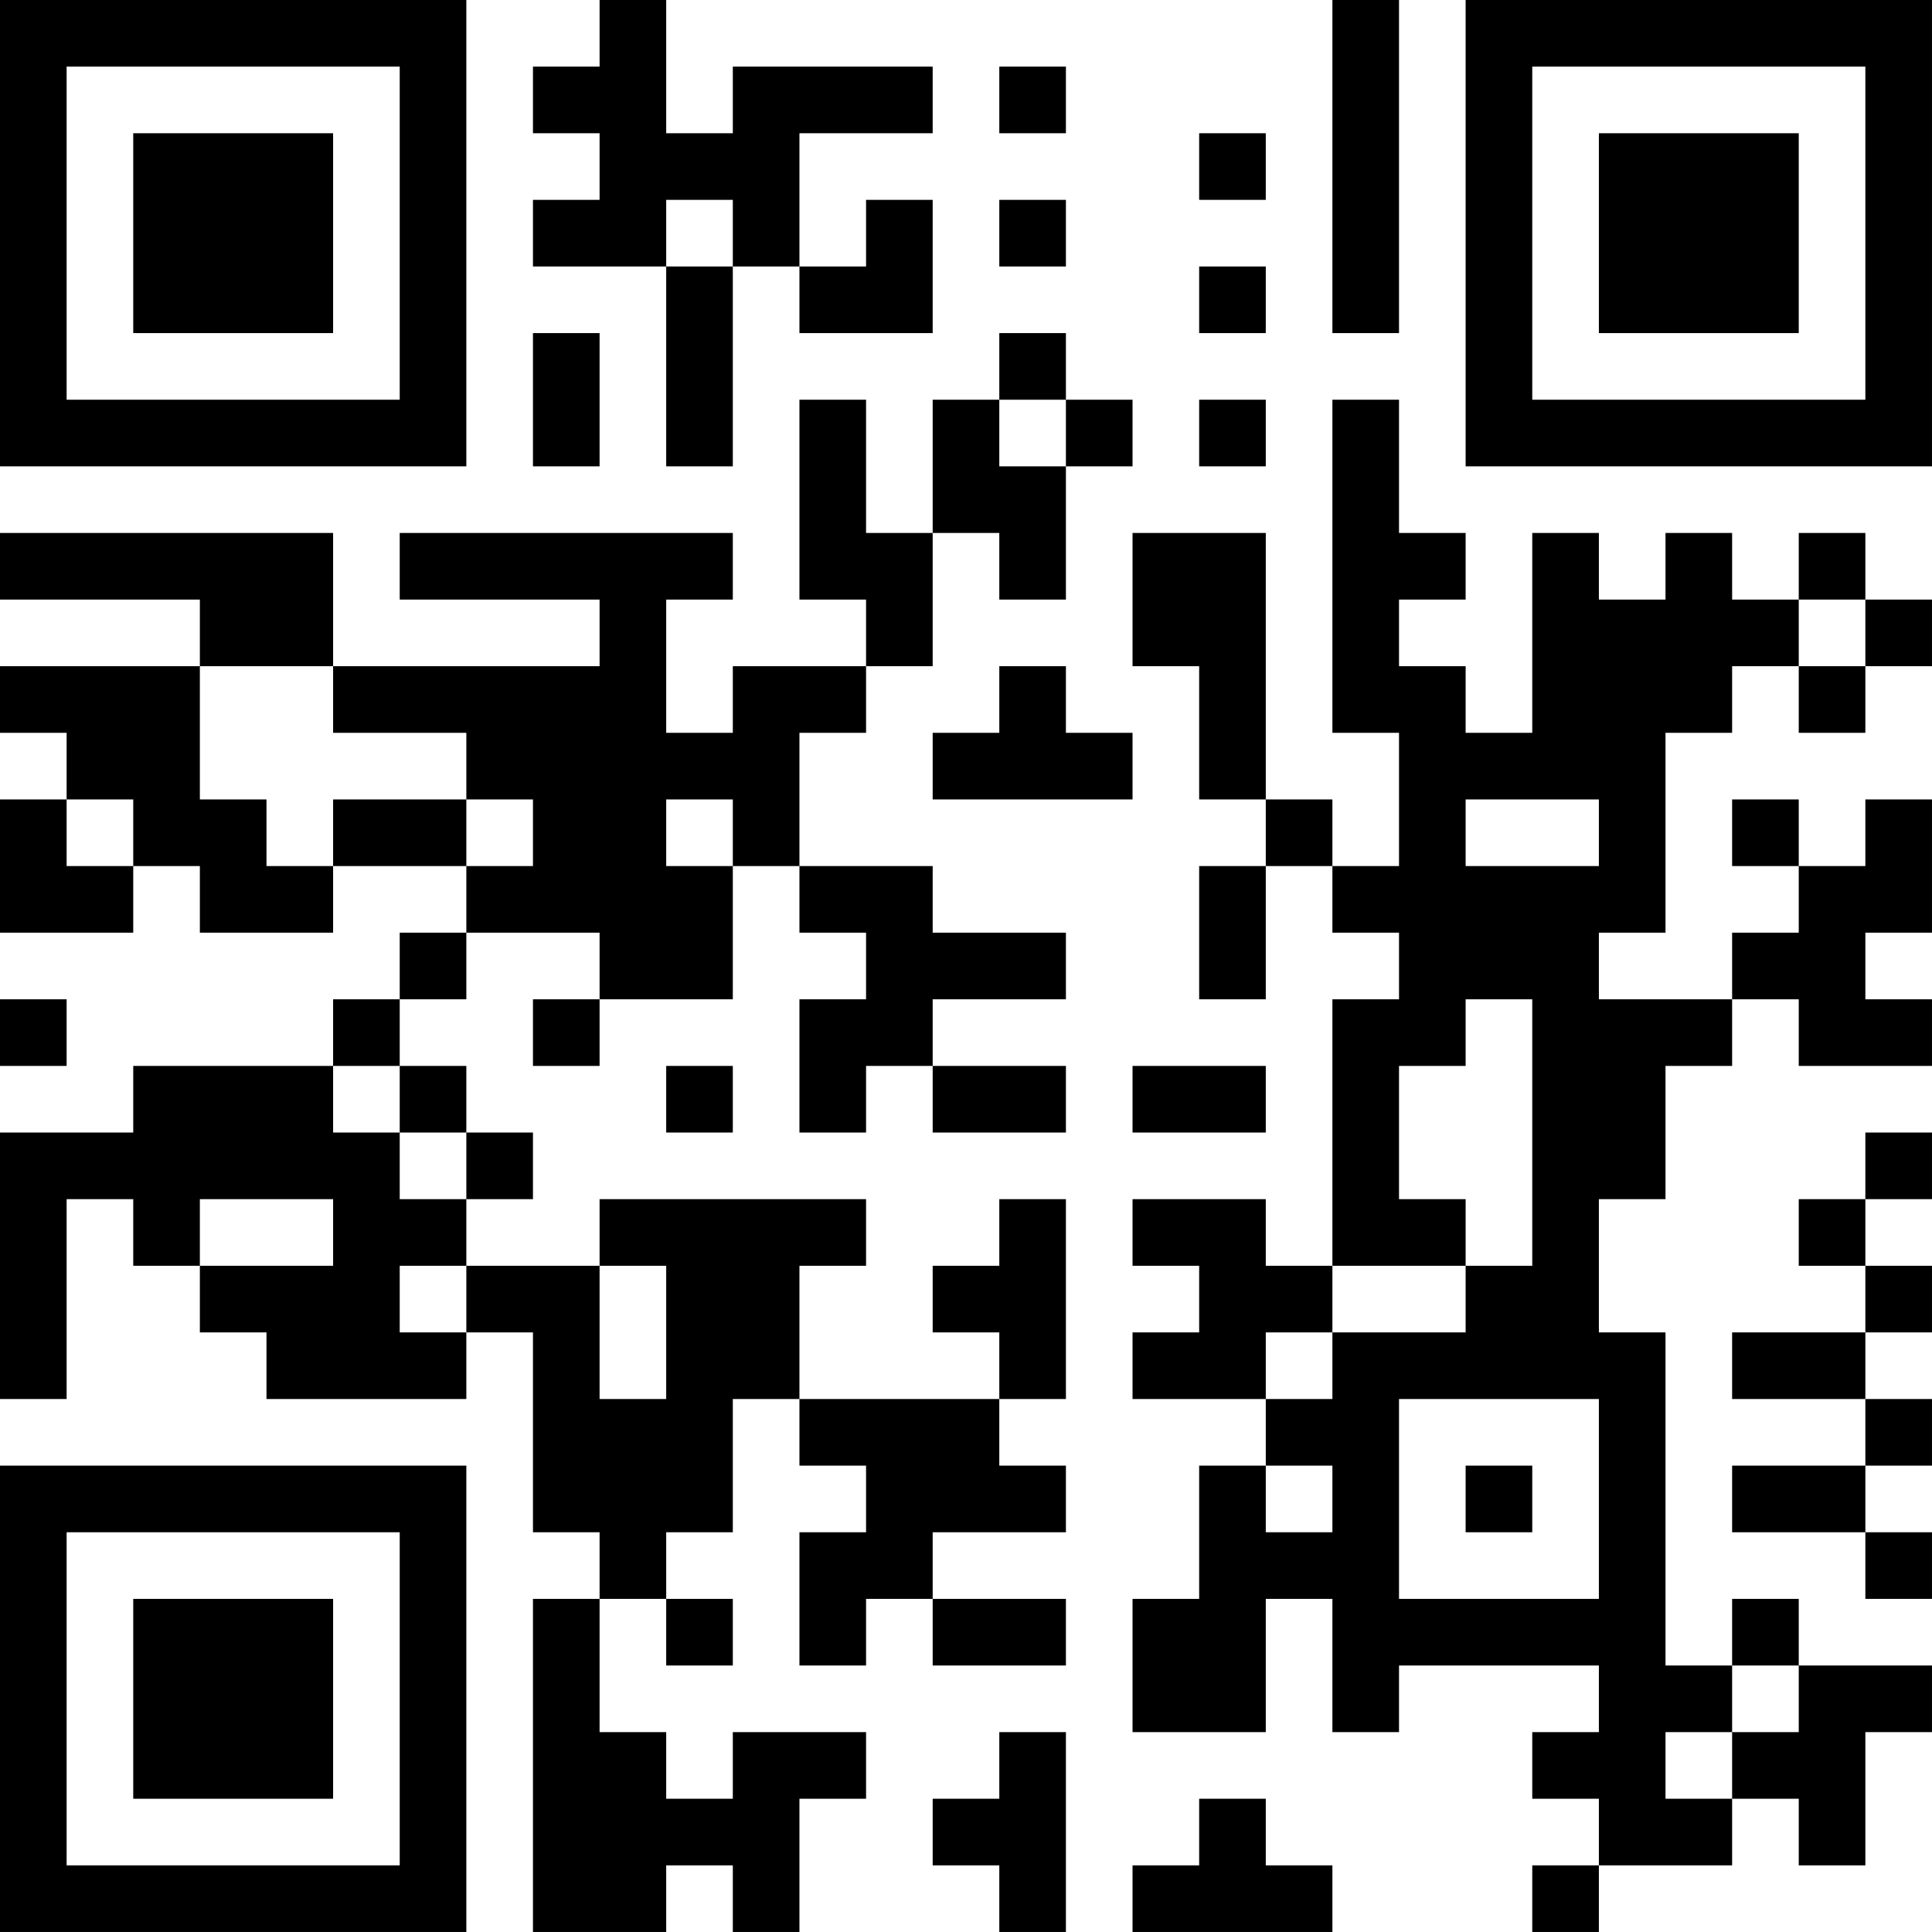 <?xml version="1.0" encoding="UTF-8"?>
<svg xmlns="http://www.w3.org/2000/svg" version="1.1" width="512" height="512" viewBox="0 0 512 512"><rect x="0" y="0" width="512" height="512" fill="#ffffff"/><g transform="scale(17.655)"><g transform="translate(0,0)"><path fill-rule="evenodd" d="M9 0L9 1L8 1L8 2L9 2L9 3L8 3L8 4L10 4L10 7L11 7L11 4L12 4L12 5L14 5L14 3L13 3L13 4L12 4L12 2L14 2L14 1L11 1L11 2L10 2L10 0ZM20 0L20 5L21 5L21 0ZM15 1L15 2L16 2L16 1ZM18 2L18 3L19 3L19 2ZM10 3L10 4L11 4L11 3ZM15 3L15 4L16 4L16 3ZM18 4L18 5L19 5L19 4ZM8 5L8 7L9 7L9 5ZM15 5L15 6L14 6L14 8L13 8L13 6L12 6L12 9L13 9L13 10L11 10L11 11L10 11L10 9L11 9L11 8L6 8L6 9L9 9L9 10L5 10L5 8L0 8L0 9L3 9L3 10L0 10L0 11L1 11L1 12L0 12L0 14L2 14L2 13L3 13L3 14L5 14L5 13L7 13L7 14L6 14L6 15L5 15L5 16L2 16L2 17L0 17L0 21L1 21L1 18L2 18L2 19L3 19L3 20L4 20L4 21L7 21L7 20L8 20L8 23L9 23L9 24L8 24L8 29L10 29L10 28L11 28L11 29L12 29L12 27L13 27L13 26L11 26L11 27L10 27L10 26L9 26L9 24L10 24L10 25L11 25L11 24L10 24L10 23L11 23L11 21L12 21L12 22L13 22L13 23L12 23L12 25L13 25L13 24L14 24L14 25L16 25L16 24L14 24L14 23L16 23L16 22L15 22L15 21L16 21L16 18L15 18L15 19L14 19L14 20L15 20L15 21L12 21L12 19L13 19L13 18L9 18L9 19L7 19L7 18L8 18L8 17L7 17L7 16L6 16L6 15L7 15L7 14L9 14L9 15L8 15L8 16L9 16L9 15L11 15L11 13L12 13L12 14L13 14L13 15L12 15L12 17L13 17L13 16L14 16L14 17L16 17L16 16L14 16L14 15L16 15L16 14L14 14L14 13L12 13L12 11L13 11L13 10L14 10L14 8L15 8L15 9L16 9L16 7L17 7L17 6L16 6L16 5ZM15 6L15 7L16 7L16 6ZM18 6L18 7L19 7L19 6ZM20 6L20 11L21 11L21 13L20 13L20 12L19 12L19 8L17 8L17 10L18 10L18 12L19 12L19 13L18 13L18 15L19 15L19 13L20 13L20 14L21 14L21 15L20 15L20 19L19 19L19 18L17 18L17 19L18 19L18 20L17 20L17 21L19 21L19 22L18 22L18 24L17 24L17 26L19 26L19 24L20 24L20 26L21 26L21 25L24 25L24 26L23 26L23 27L24 27L24 28L23 28L23 29L24 29L24 28L26 28L26 27L27 27L27 28L28 28L28 26L29 26L29 25L27 25L27 24L26 24L26 25L25 25L25 20L24 20L24 18L25 18L25 16L26 16L26 15L27 15L27 16L29 16L29 15L28 15L28 14L29 14L29 12L28 12L28 13L27 13L27 12L26 12L26 13L27 13L27 14L26 14L26 15L24 15L24 14L25 14L25 11L26 11L26 10L27 10L27 11L28 11L28 10L29 10L29 9L28 9L28 8L27 8L27 9L26 9L26 8L25 8L25 9L24 9L24 8L23 8L23 11L22 11L22 10L21 10L21 9L22 9L22 8L21 8L21 6ZM27 9L27 10L28 10L28 9ZM3 10L3 12L4 12L4 13L5 13L5 12L7 12L7 13L8 13L8 12L7 12L7 11L5 11L5 10ZM15 10L15 11L14 11L14 12L17 12L17 11L16 11L16 10ZM1 12L1 13L2 13L2 12ZM10 12L10 13L11 13L11 12ZM22 12L22 13L24 13L24 12ZM0 15L0 16L1 16L1 15ZM22 15L22 16L21 16L21 18L22 18L22 19L20 19L20 20L19 20L19 21L20 21L20 20L22 20L22 19L23 19L23 15ZM5 16L5 17L6 17L6 18L7 18L7 17L6 17L6 16ZM10 16L10 17L11 17L11 16ZM17 16L17 17L19 17L19 16ZM28 17L28 18L27 18L27 19L28 19L28 20L26 20L26 21L28 21L28 22L26 22L26 23L28 23L28 24L29 24L29 23L28 23L28 22L29 22L29 21L28 21L28 20L29 20L29 19L28 19L28 18L29 18L29 17ZM3 18L3 19L5 19L5 18ZM6 19L6 20L7 20L7 19ZM9 19L9 21L10 21L10 19ZM21 21L21 24L24 24L24 21ZM19 22L19 23L20 23L20 22ZM22 22L22 23L23 23L23 22ZM26 25L26 26L25 26L25 27L26 27L26 26L27 26L27 25ZM15 26L15 27L14 27L14 28L15 28L15 29L16 29L16 26ZM18 27L18 28L17 28L17 29L20 29L20 28L19 28L19 27ZM0 0L0 7L7 7L7 0ZM1 1L1 6L6 6L6 1ZM2 2L2 5L5 5L5 2ZM22 0L22 7L29 7L29 0ZM23 1L23 6L28 6L28 1ZM24 2L24 5L27 5L27 2ZM0 22L0 29L7 29L7 22ZM1 23L1 28L6 28L6 23ZM2 24L2 27L5 27L5 24Z" fill="#000000"/></g></g></svg>
